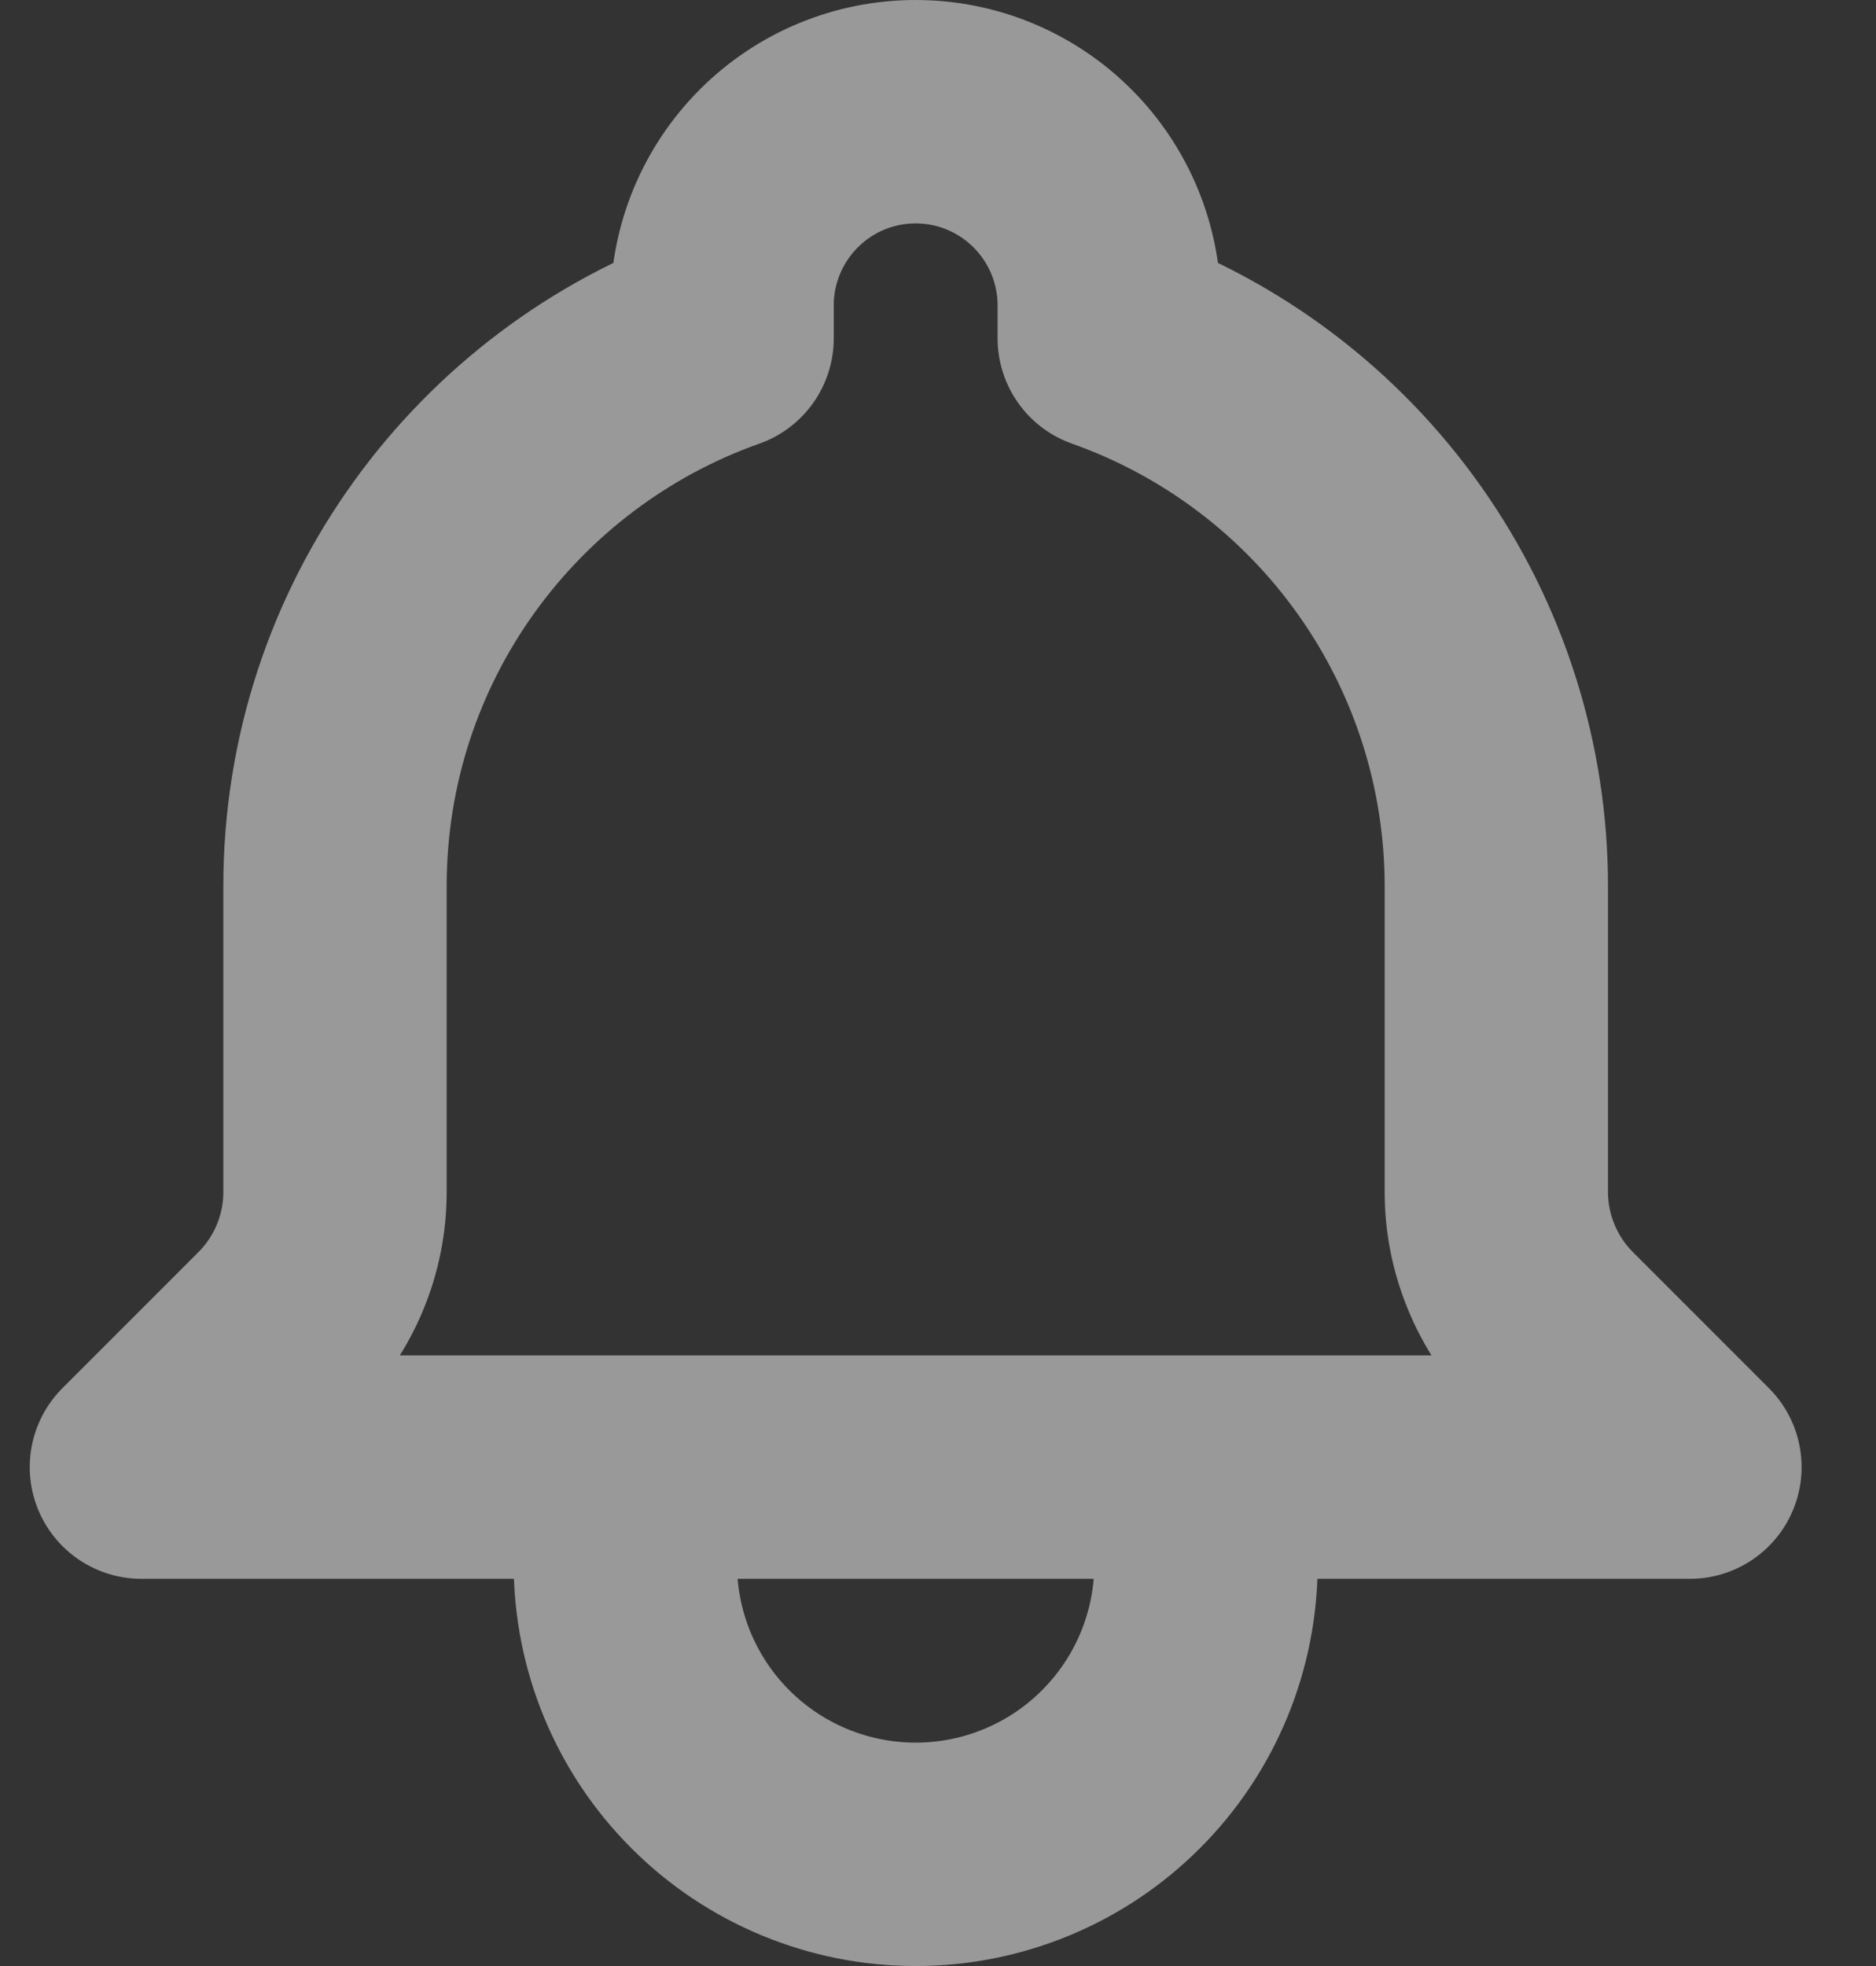 <svg width="21" height="22" viewBox="0 0 21 22" fill="none" xmlns="http://www.w3.org/2000/svg">
<rect x="0" y="0" width="21" height="22" fill="#333333" stroke="none"/>
<path d="M13.5 16.417H18.917L17.395 14.895C17.19 14.69 17.028 14.447 16.918 14.18C16.807 13.913 16.75 13.627 16.75 13.338V9.917C16.75 8.572 16.334 7.261 15.557 6.163C14.781 5.065 13.684 4.235 12.417 3.786V3.417C12.417 2.842 12.188 2.291 11.782 1.885C11.376 1.478 10.825 1.25 10.25 1.25C9.675 1.25 9.124 1.478 8.718 1.885C8.312 2.291 8.083 2.842 8.083 3.417V3.786C5.559 4.679 3.75 7.087 3.75 9.917V13.339C3.75 13.922 3.518 14.482 3.105 14.895L1.583 16.417H7M13.5 16.417H7M13.5 16.417V17.5C13.5 18.362 13.158 19.189 12.548 19.798C11.939 20.408 11.112 20.75 10.25 20.75C9.388 20.75 8.561 20.408 7.952 19.798C7.342 19.189 7 18.362 7 17.5V16.417" stroke="white" stroke-opacity="0.5" stroke-width="2.5" stroke-linecap="round" stroke-linejoin="round"/>
</svg>
